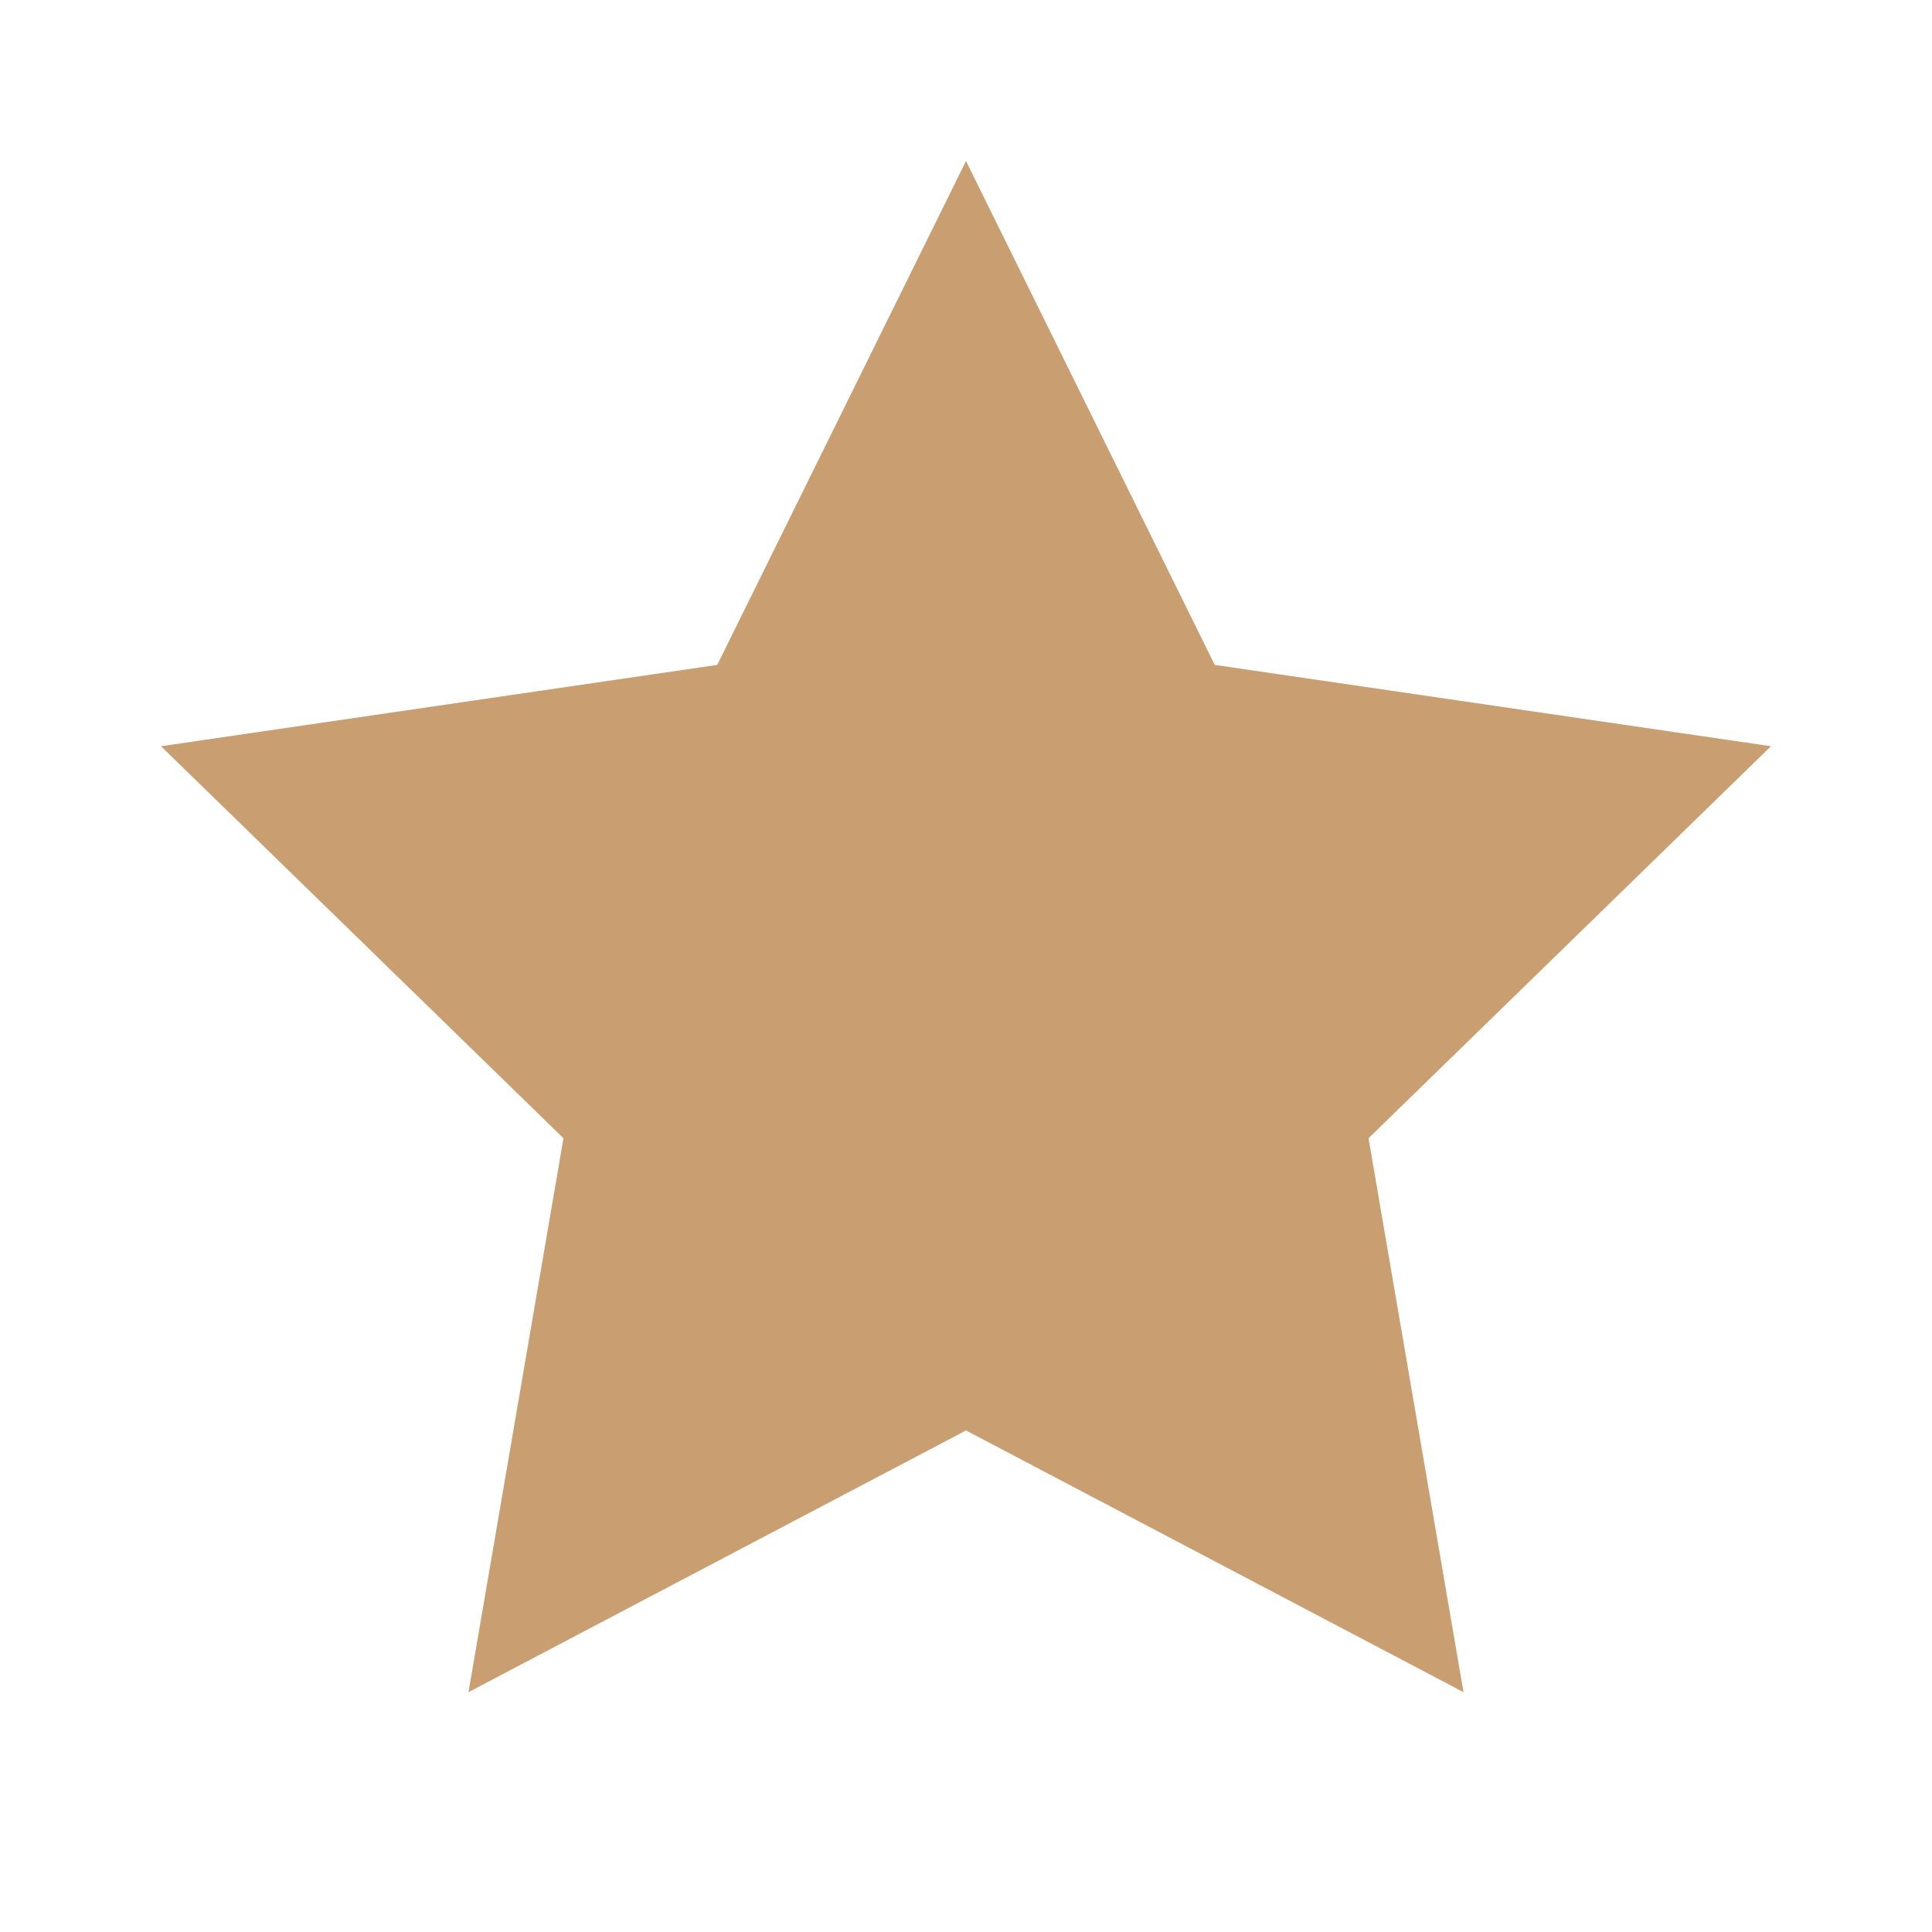 <svg width="20" height="20" fill="none" xmlns="http://www.w3.org/2000/svg"><path d="m10 1.667 2.575 5.216 5.758.842-4.166 4.058.983 5.734L10 14.808l-5.15 2.709.983-5.734-4.166-4.058 5.758-.842L10 1.667Z" fill="#C99E71"/></svg>